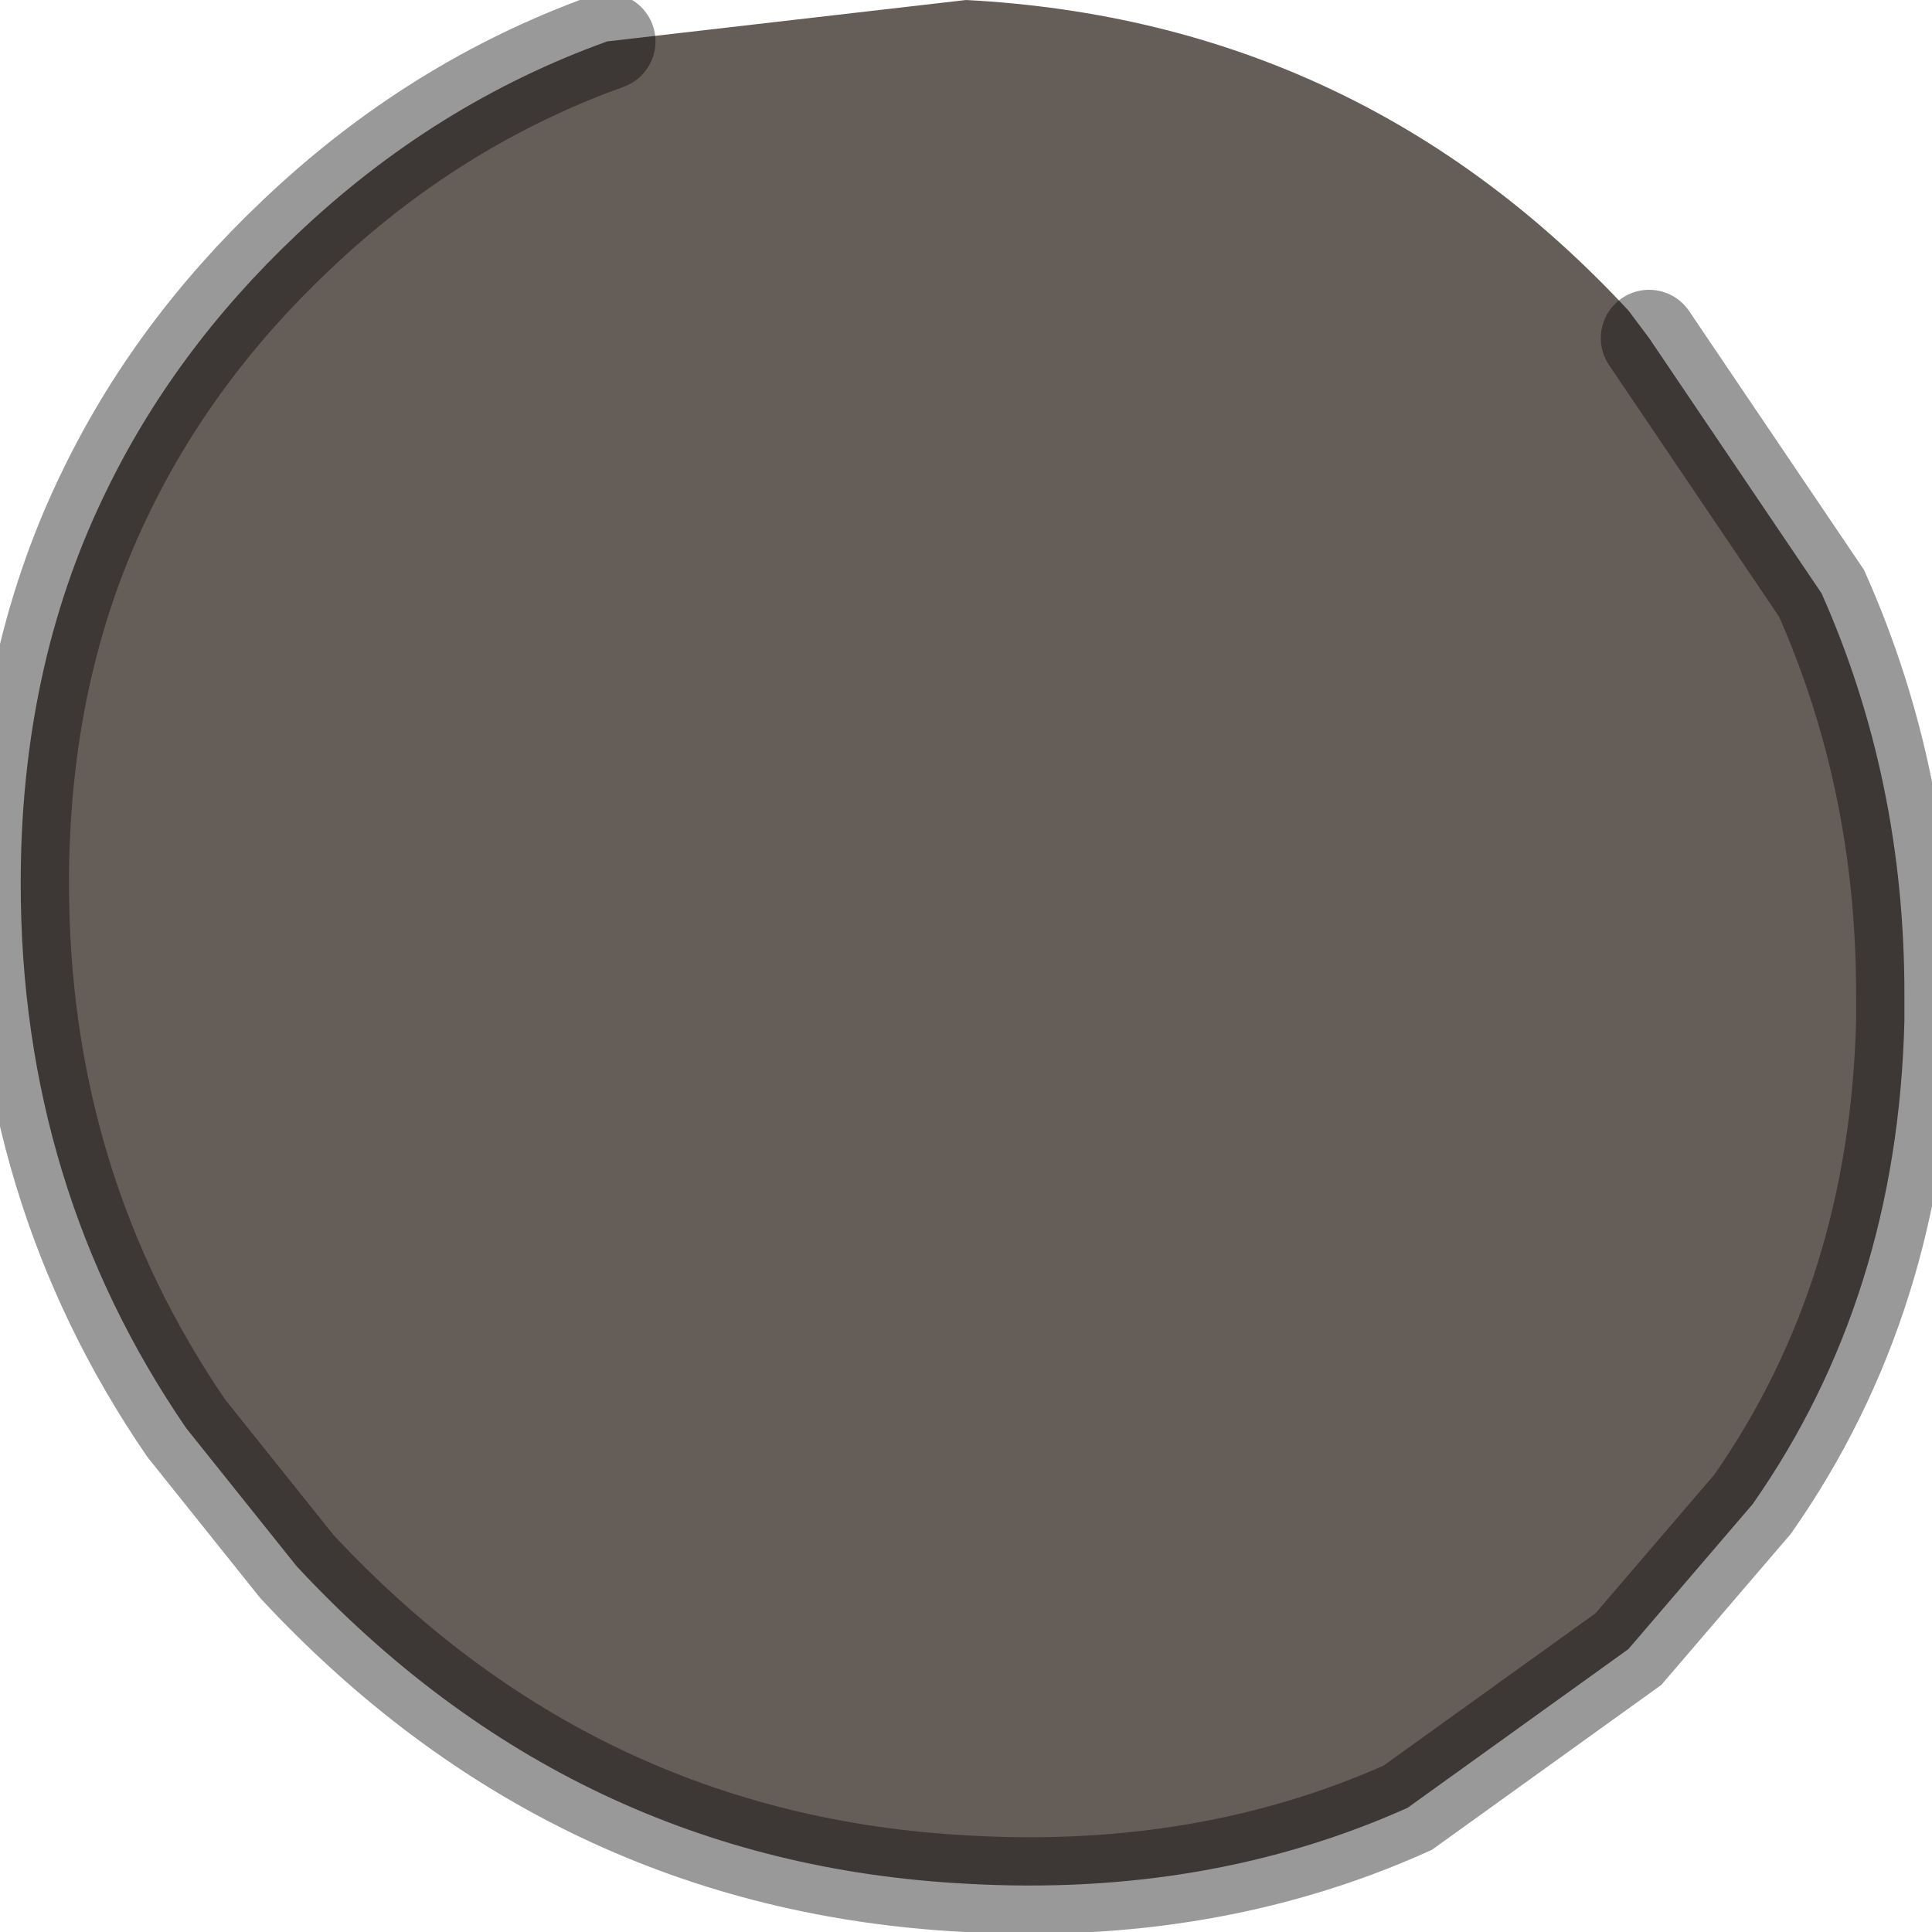 <?xml version="1.0" encoding="utf-8"?>
<svg version="1.1" id="Layer_1"
xmlns="http://www.w3.org/2000/svg"
xmlns:xlink="http://www.w3.org/1999/xlink"
width="14px" height="14px"
xml:space="preserve">
<g id="PathID_3473" transform="matrix(1, 0, 0, 1, 6.95, 6.8)">
<path style="fill:#655E58;fill-opacity:1" d="M-2.55 -6.5L0.05 -6.8Q2.9 -6.65 4.85 -4.55L5 -4.35L6.25 -2.5Q6.85 -1.15 6.85 0.4L6.85 0.6Q6.8 2.6 5.75 4.1L4.85 5.15L3.25 6.3Q1.8 6.95 0.05 6.85Q-2.8 6.7 -4.8 4.55L-5.6 3.55Q-6.8 1.8 -6.8 -0.4Q-6.8 -1.95 -6.2 -3.2Q-5.7 -4.25 -4.8 -5.1Q-3.8 -6.05 -2.55 -6.5" />
<path style="fill:none;stroke-width:0.7;stroke-linecap:round;stroke-linejoin:miter;stroke-miterlimit:5;stroke:#000000;stroke-opacity:0.4" d="M5 -4.35L6.25 -2.5Q6.85 -1.15 6.85 0.4L6.85 0.6Q6.8 2.6 5.75 4.1L4.85 5.15L3.25 6.3Q1.8 6.95 0.05 6.85Q-2.8 6.7 -4.8 4.55L-5.6 3.55Q-6.8 1.8 -6.8 -0.4Q-6.8 -1.95 -6.2 -3.2Q-5.7 -4.25 -4.8 -5.1Q-3.8 -6.05 -2.55 -6.5" />
</g>
</svg>
